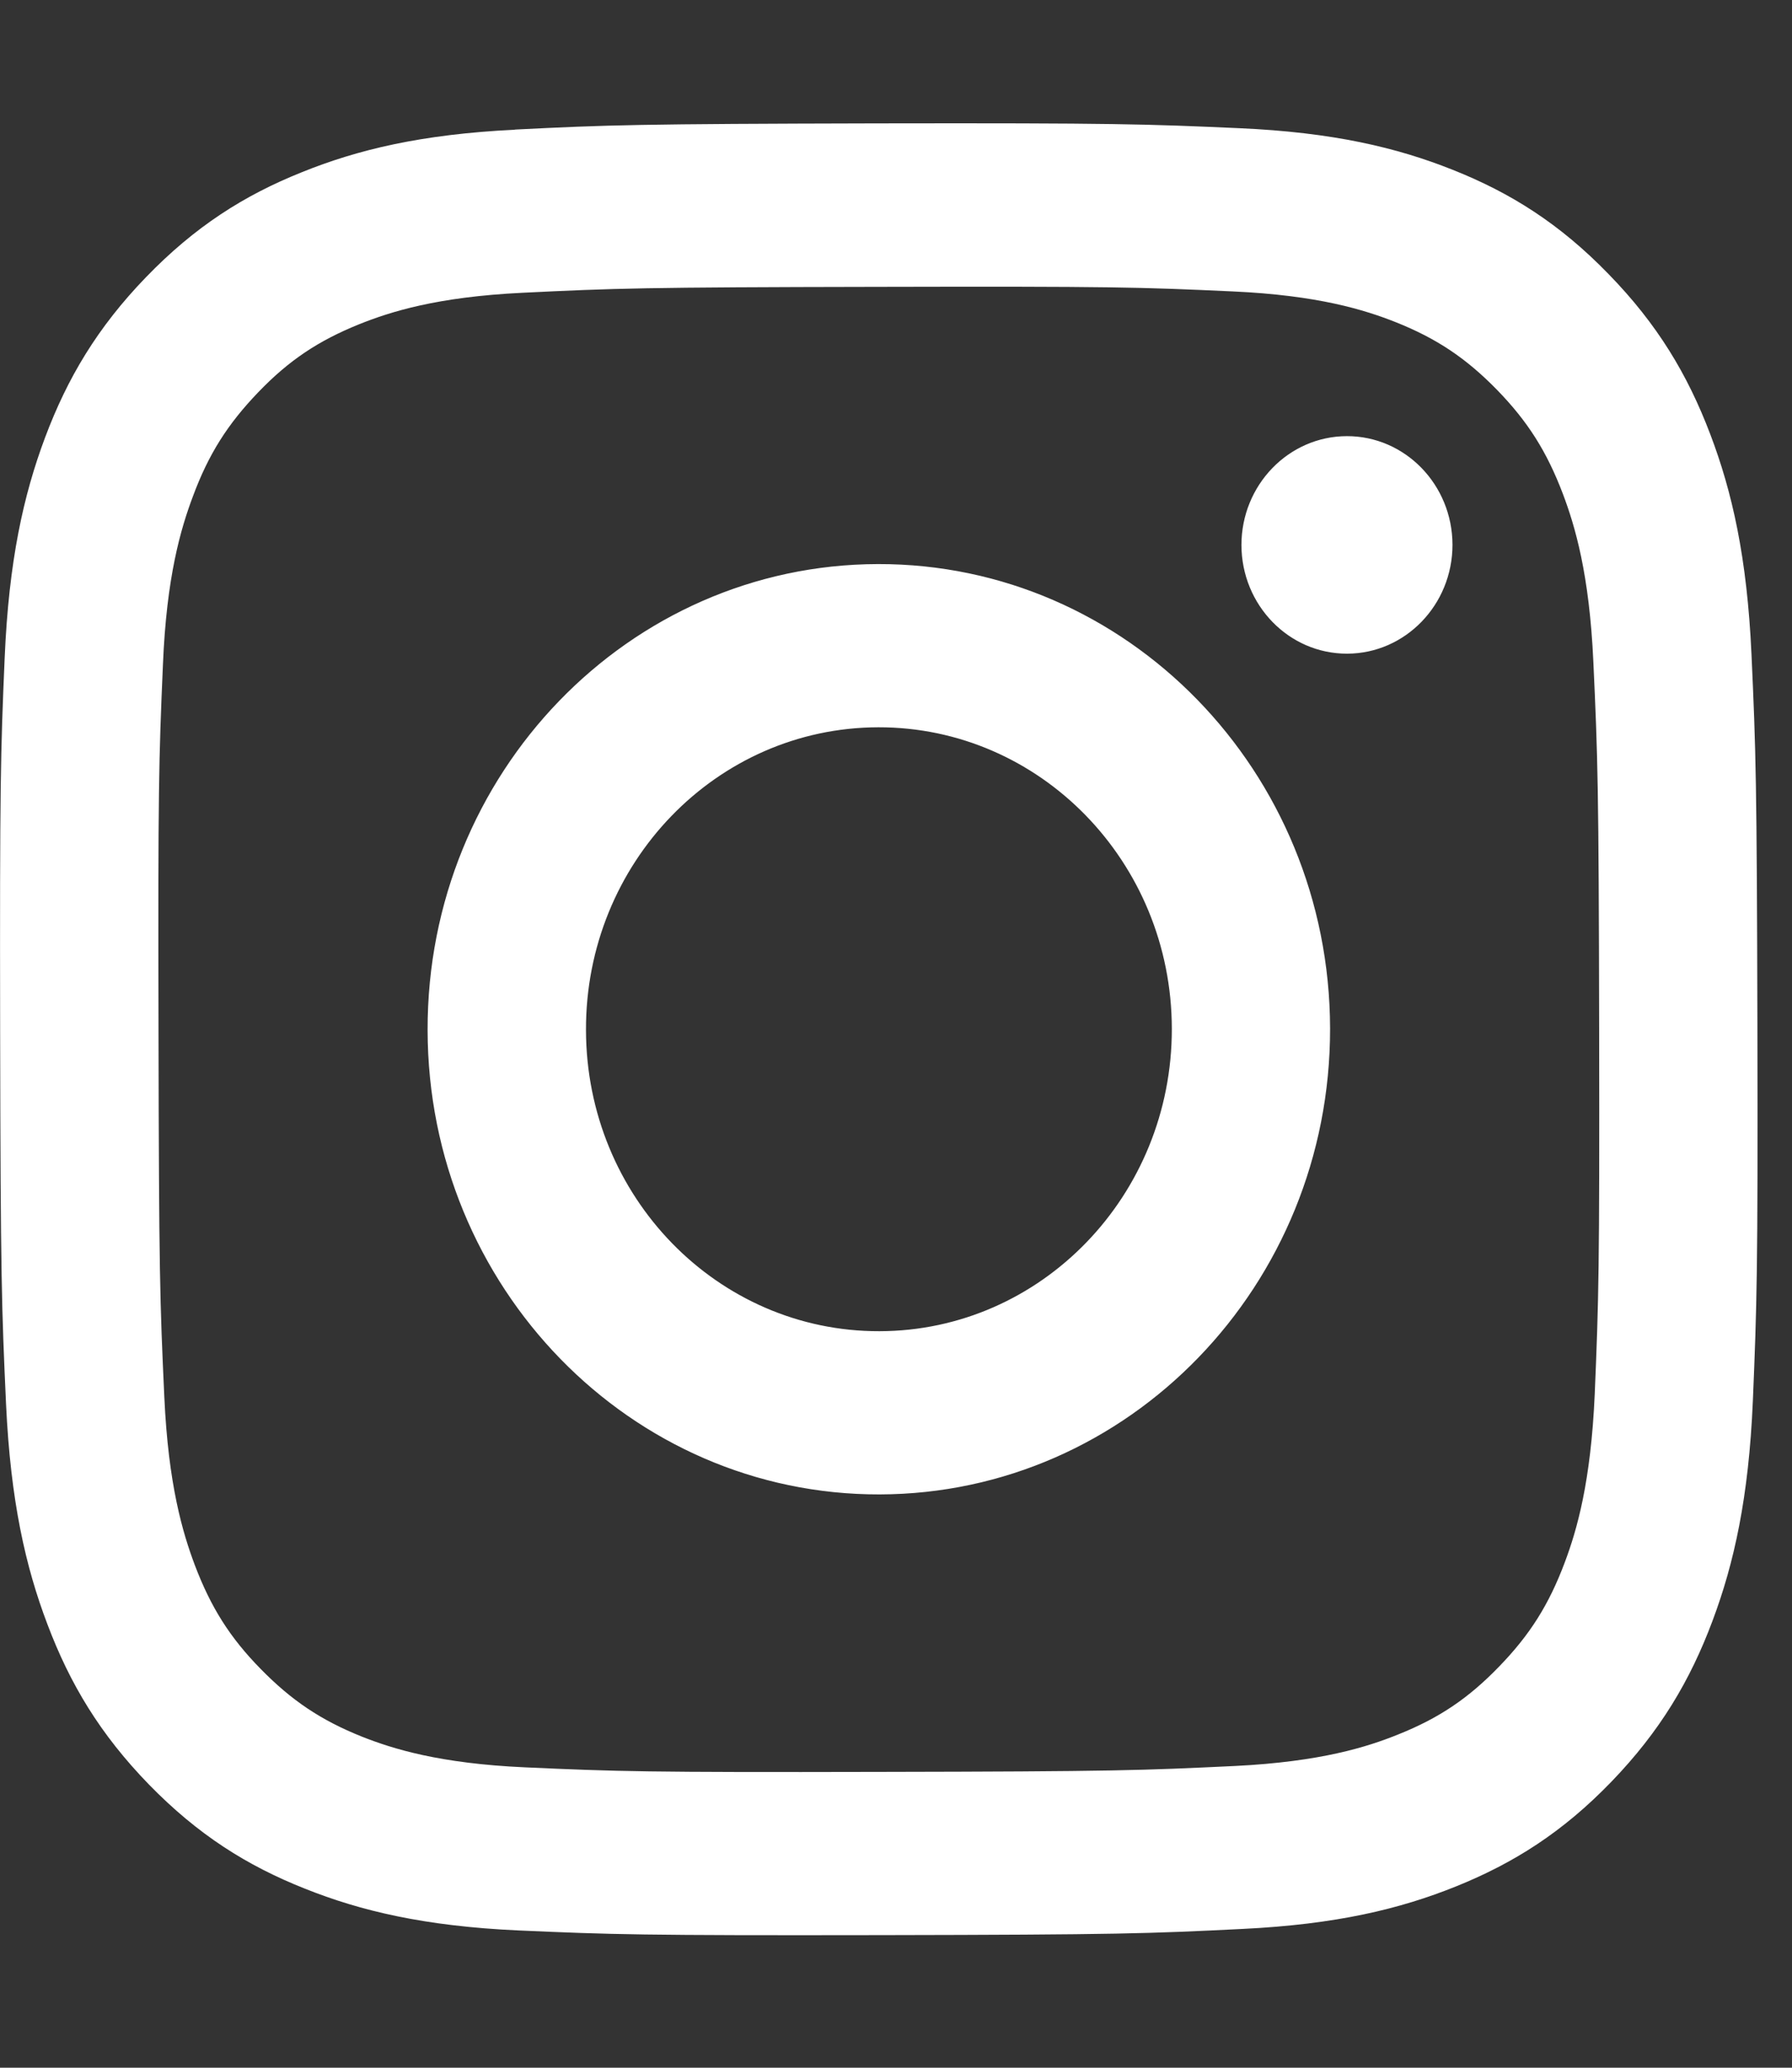 <svg width="13" height="15" viewBox="0 0 13 15" fill="none" xmlns="http://www.w3.org/2000/svg">
<rect x="0" y="0" width="13" height="15" fill="#333333" stroke="none"/>
<path d="M3.735 0.941C3.056 0.974 2.593 1.086 2.188 1.25C1.769 1.418 1.414 1.644 1.06 2.01C0.707 2.375 0.489 2.742 0.327 3.174C0.17 3.593 0.064 4.07 0.034 4.77C0.004 5.47 -0.002 5.695 0.001 7.479C0.004 9.264 0.012 9.488 0.044 10.189C0.077 10.888 0.185 11.365 0.344 11.783C0.507 12.215 0.726 12.581 1.081 12.946C1.436 13.31 1.791 13.534 2.212 13.701C2.617 13.863 3.081 13.973 3.759 14.004C4.438 14.034 4.656 14.041 6.387 14.038C8.118 14.035 8.336 14.027 9.016 13.993C9.696 13.96 10.157 13.848 10.562 13.685C10.981 13.516 11.337 13.291 11.69 12.925C12.043 12.559 12.261 12.192 12.423 11.759C12.58 11.341 12.686 10.863 12.716 10.164C12.745 9.463 12.753 9.239 12.749 7.454C12.745 5.669 12.738 5.446 12.706 4.745C12.674 4.044 12.566 3.568 12.407 3.15C12.243 2.718 12.024 2.352 11.669 1.988C11.315 1.623 10.959 1.399 10.539 1.232C10.133 1.07 9.669 0.96 8.991 0.93C8.313 0.9 8.094 0.892 6.363 0.895C4.631 0.899 4.415 0.906 3.735 0.94M3.809 12.821C3.188 12.793 2.85 12.687 2.625 12.598C2.328 12.479 2.115 12.336 1.891 12.107C1.667 11.879 1.529 11.659 1.413 11.353C1.326 11.121 1.221 10.773 1.192 10.133C1.16 9.44 1.153 9.232 1.15 7.477C1.146 5.723 1.152 5.515 1.182 4.822C1.208 4.182 1.312 3.834 1.399 3.602C1.513 3.294 1.652 3.076 1.874 2.845C2.096 2.614 2.309 2.472 2.606 2.352C2.831 2.262 3.168 2.154 3.789 2.124C4.462 2.091 4.663 2.084 6.365 2.081C8.067 2.077 8.269 2.083 8.941 2.114C9.562 2.142 9.9 2.248 10.125 2.337C10.423 2.456 10.635 2.598 10.859 2.827C11.083 3.057 11.221 3.275 11.338 3.583C11.425 3.814 11.53 4.161 11.559 4.802C11.591 5.495 11.598 5.703 11.601 7.457C11.604 9.211 11.598 9.419 11.569 10.112C11.541 10.753 11.439 11.101 11.352 11.333C11.237 11.64 11.099 11.859 10.876 12.089C10.653 12.32 10.441 12.463 10.144 12.582C9.919 12.673 9.582 12.78 8.961 12.811C8.289 12.843 8.088 12.851 6.385 12.854C4.683 12.858 4.482 12.851 3.809 12.821ZM9.006 3.954C9.007 4.39 9.35 4.743 9.773 4.742C10.195 4.741 10.537 4.387 10.537 3.952C10.536 3.516 10.193 3.163 9.77 3.164C9.348 3.165 9.006 3.519 9.006 3.954ZM3.102 7.473C3.105 9.337 4.574 10.845 6.381 10.841C8.189 10.837 9.652 9.324 9.649 7.46C9.645 5.596 8.177 4.088 6.369 4.092C4.561 4.096 3.098 5.61 3.102 7.473ZM4.251 7.471C4.248 6.261 5.198 5.278 6.372 5.276C7.545 5.274 8.499 6.252 8.501 7.462C8.503 8.672 7.554 9.655 6.38 9.657C5.206 9.66 4.253 8.682 4.251 7.472" fill="white"/>
</svg>
